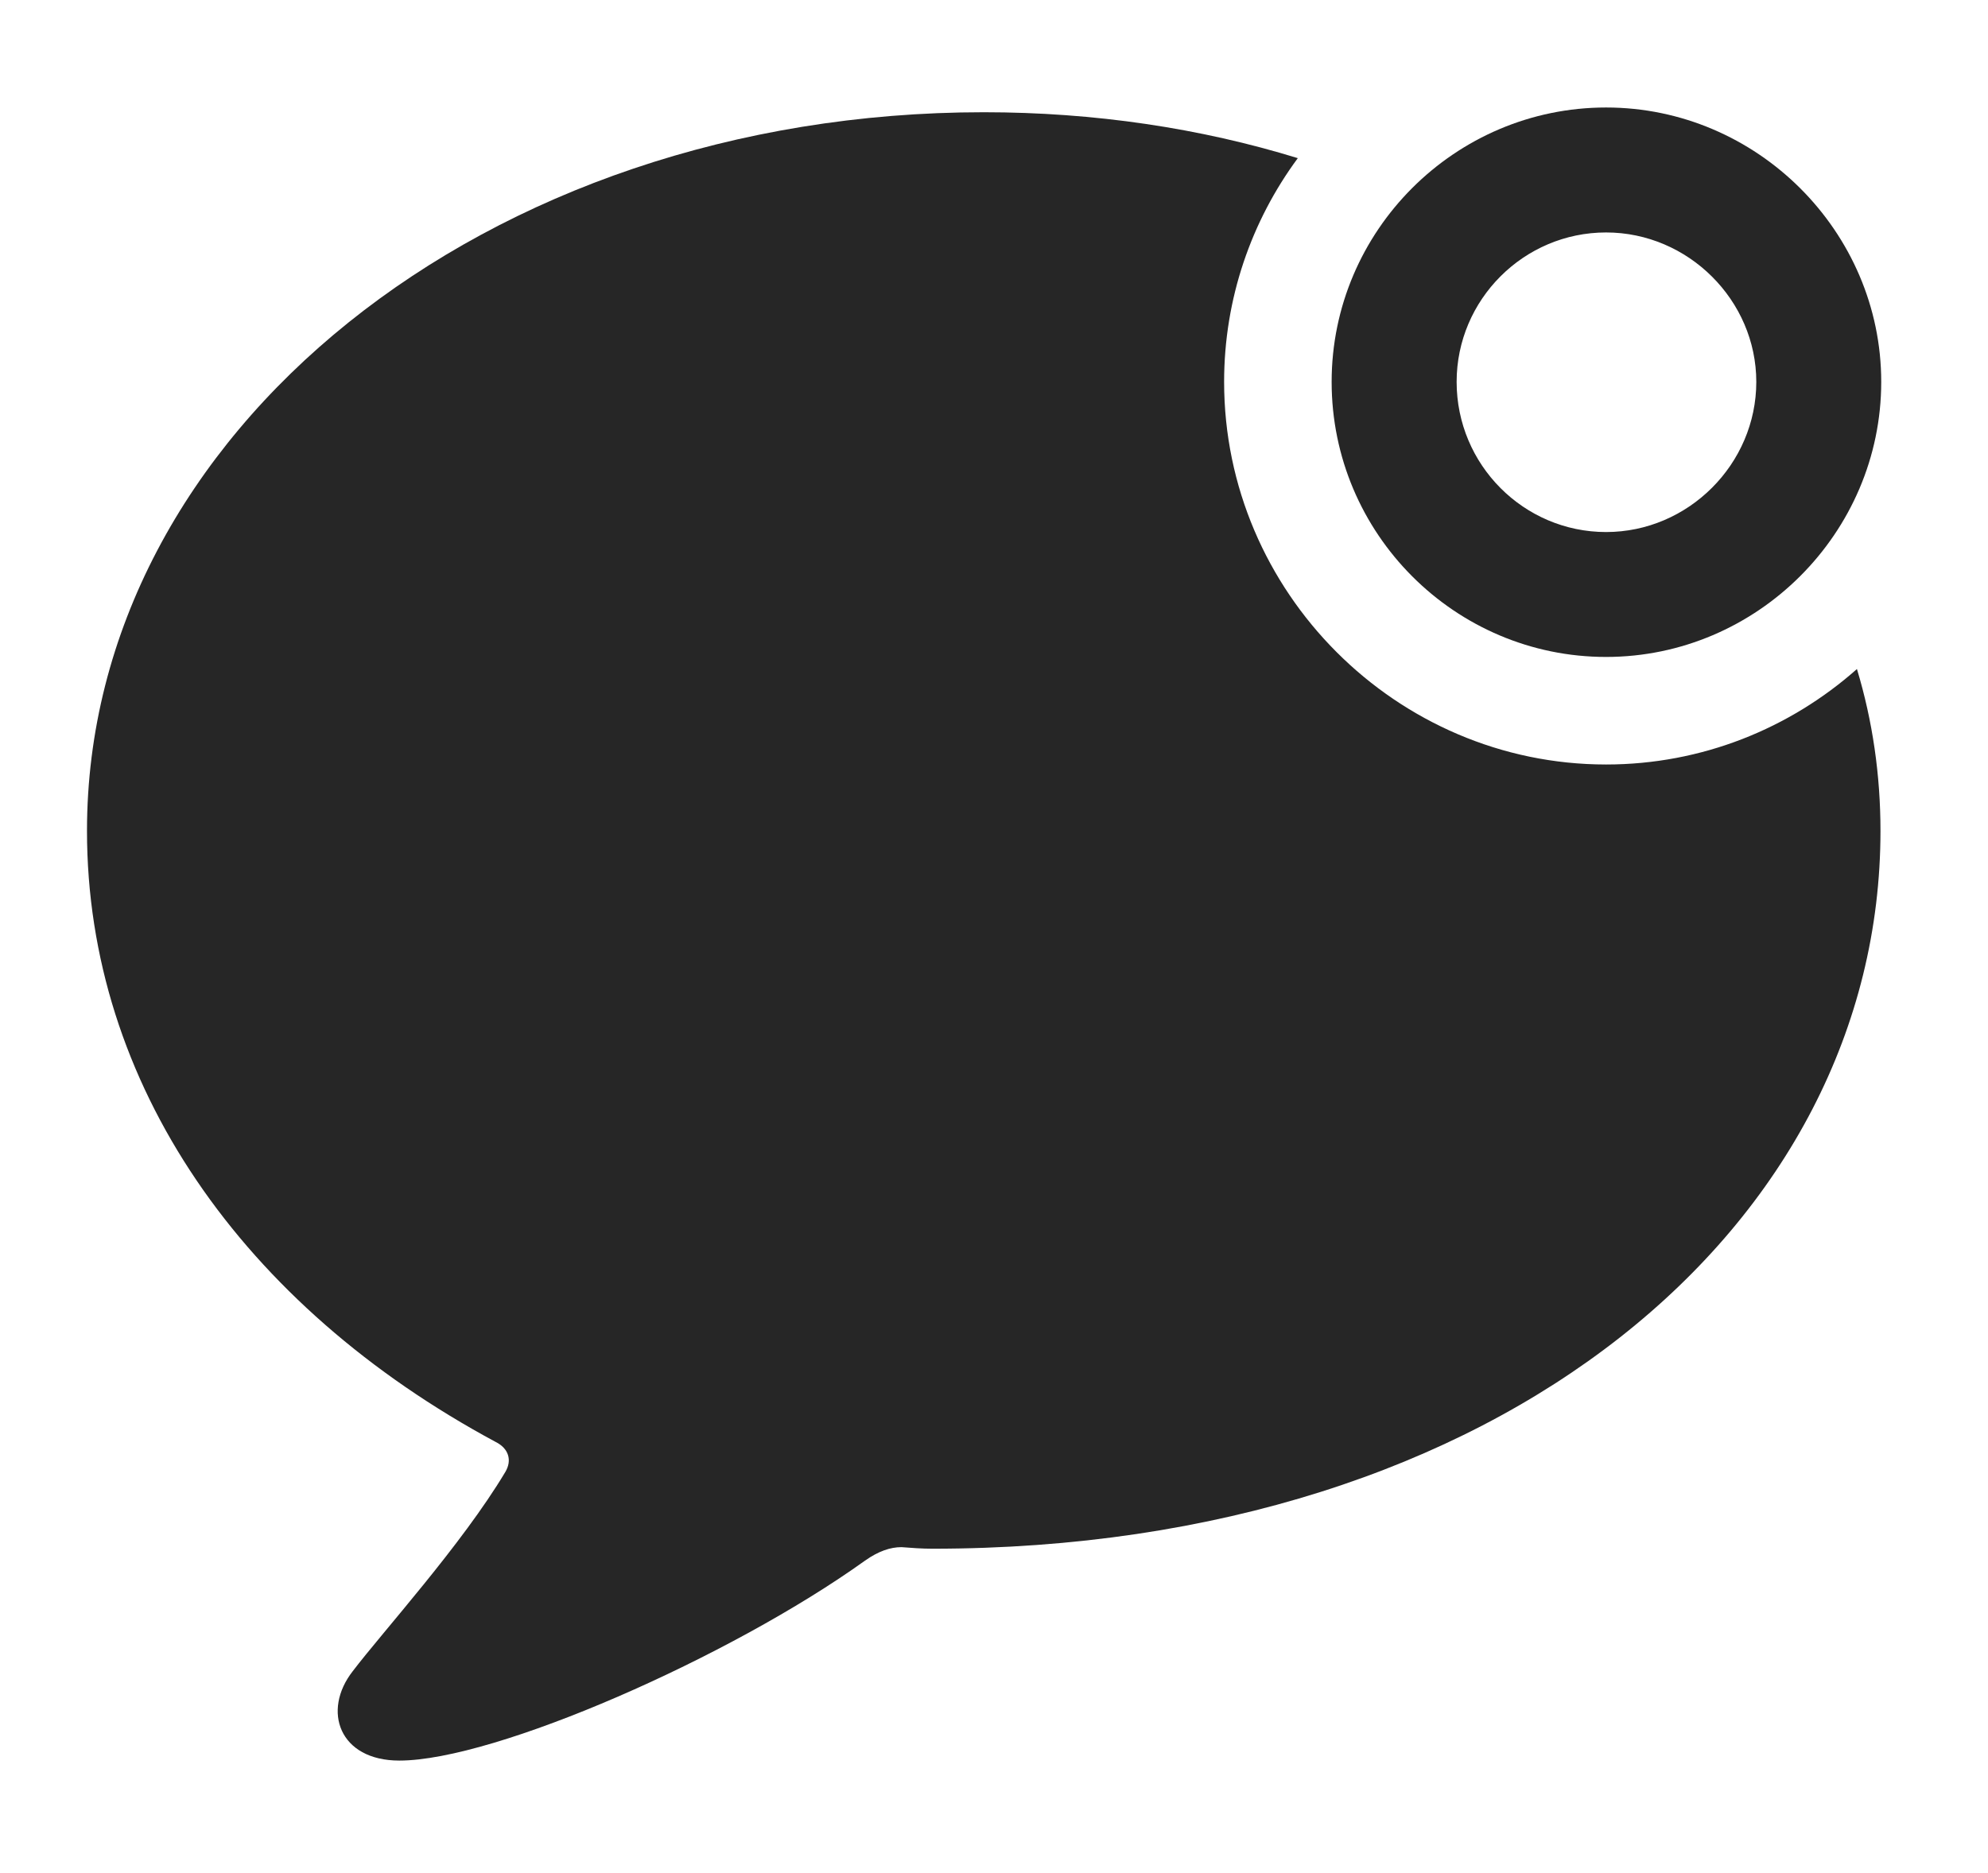 <?xml version="1.0" encoding="UTF-8"?>
<!--Generator: Apple Native CoreSVG 326-->
<!DOCTYPE svg
PUBLIC "-//W3C//DTD SVG 1.1//EN"
       "http://www.w3.org/Graphics/SVG/1.1/DTD/svg11.dtd">
<svg version="1.1" xmlns="http://www.w3.org/2000/svg" xmlns:xlink="http://www.w3.org/1999/xlink" viewBox="0 0 34.371 32.389">
 <g>
  <rect height="32.389" opacity="0" width="34.371" x="0" y="0"/>
  <path d="M22.438 2.735C21.636 3.822 21.164 5.162 21.164 6.604C21.164 10.24 24.145 13.221 27.768 13.221C29.424 13.221 30.945 12.598 32.105 11.57C32.376 12.466 32.512 13.405 32.512 14.369C32.512 21.178 25.963 26.783 16.119 26.783C15.941 26.783 15.764 26.77 15.586 26.756C15.395 26.756 15.19 26.824 14.957 26.988C12.633 28.656 8.559 30.447 6.904 30.447C5.865 30.447 5.564 29.586 6.098 28.902C6.617 28.219 7.984 26.715 8.736 25.457C8.859 25.252 8.791 25.047 8.572 24.938C4.197 22.586 1.504 18.744 1.504 14.369C1.504 7.492 8.395 1.941 17.008 1.941C18.924 1.941 20.756 2.217 22.438 2.735Z" fill="black" fill-opacity="0.85"/>
  <path d="M27.768 11.361C30.379 11.361 32.525 9.215 32.525 6.604C32.525 4.006 30.379 1.859 27.768 1.859C25.156 1.859 23.023 3.992 23.023 6.604C23.023 9.229 25.156 11.361 27.768 11.361ZM27.768 9.201C26.346 9.201 25.184 8.039 25.184 6.604C25.184 5.182 26.346 4.02 27.768 4.02C29.189 4.02 30.365 5.195 30.365 6.604C30.365 8.025 29.189 9.201 27.768 9.201Z" fill="black" fill-opacity="0.85"/>
 </g>
</svg>
